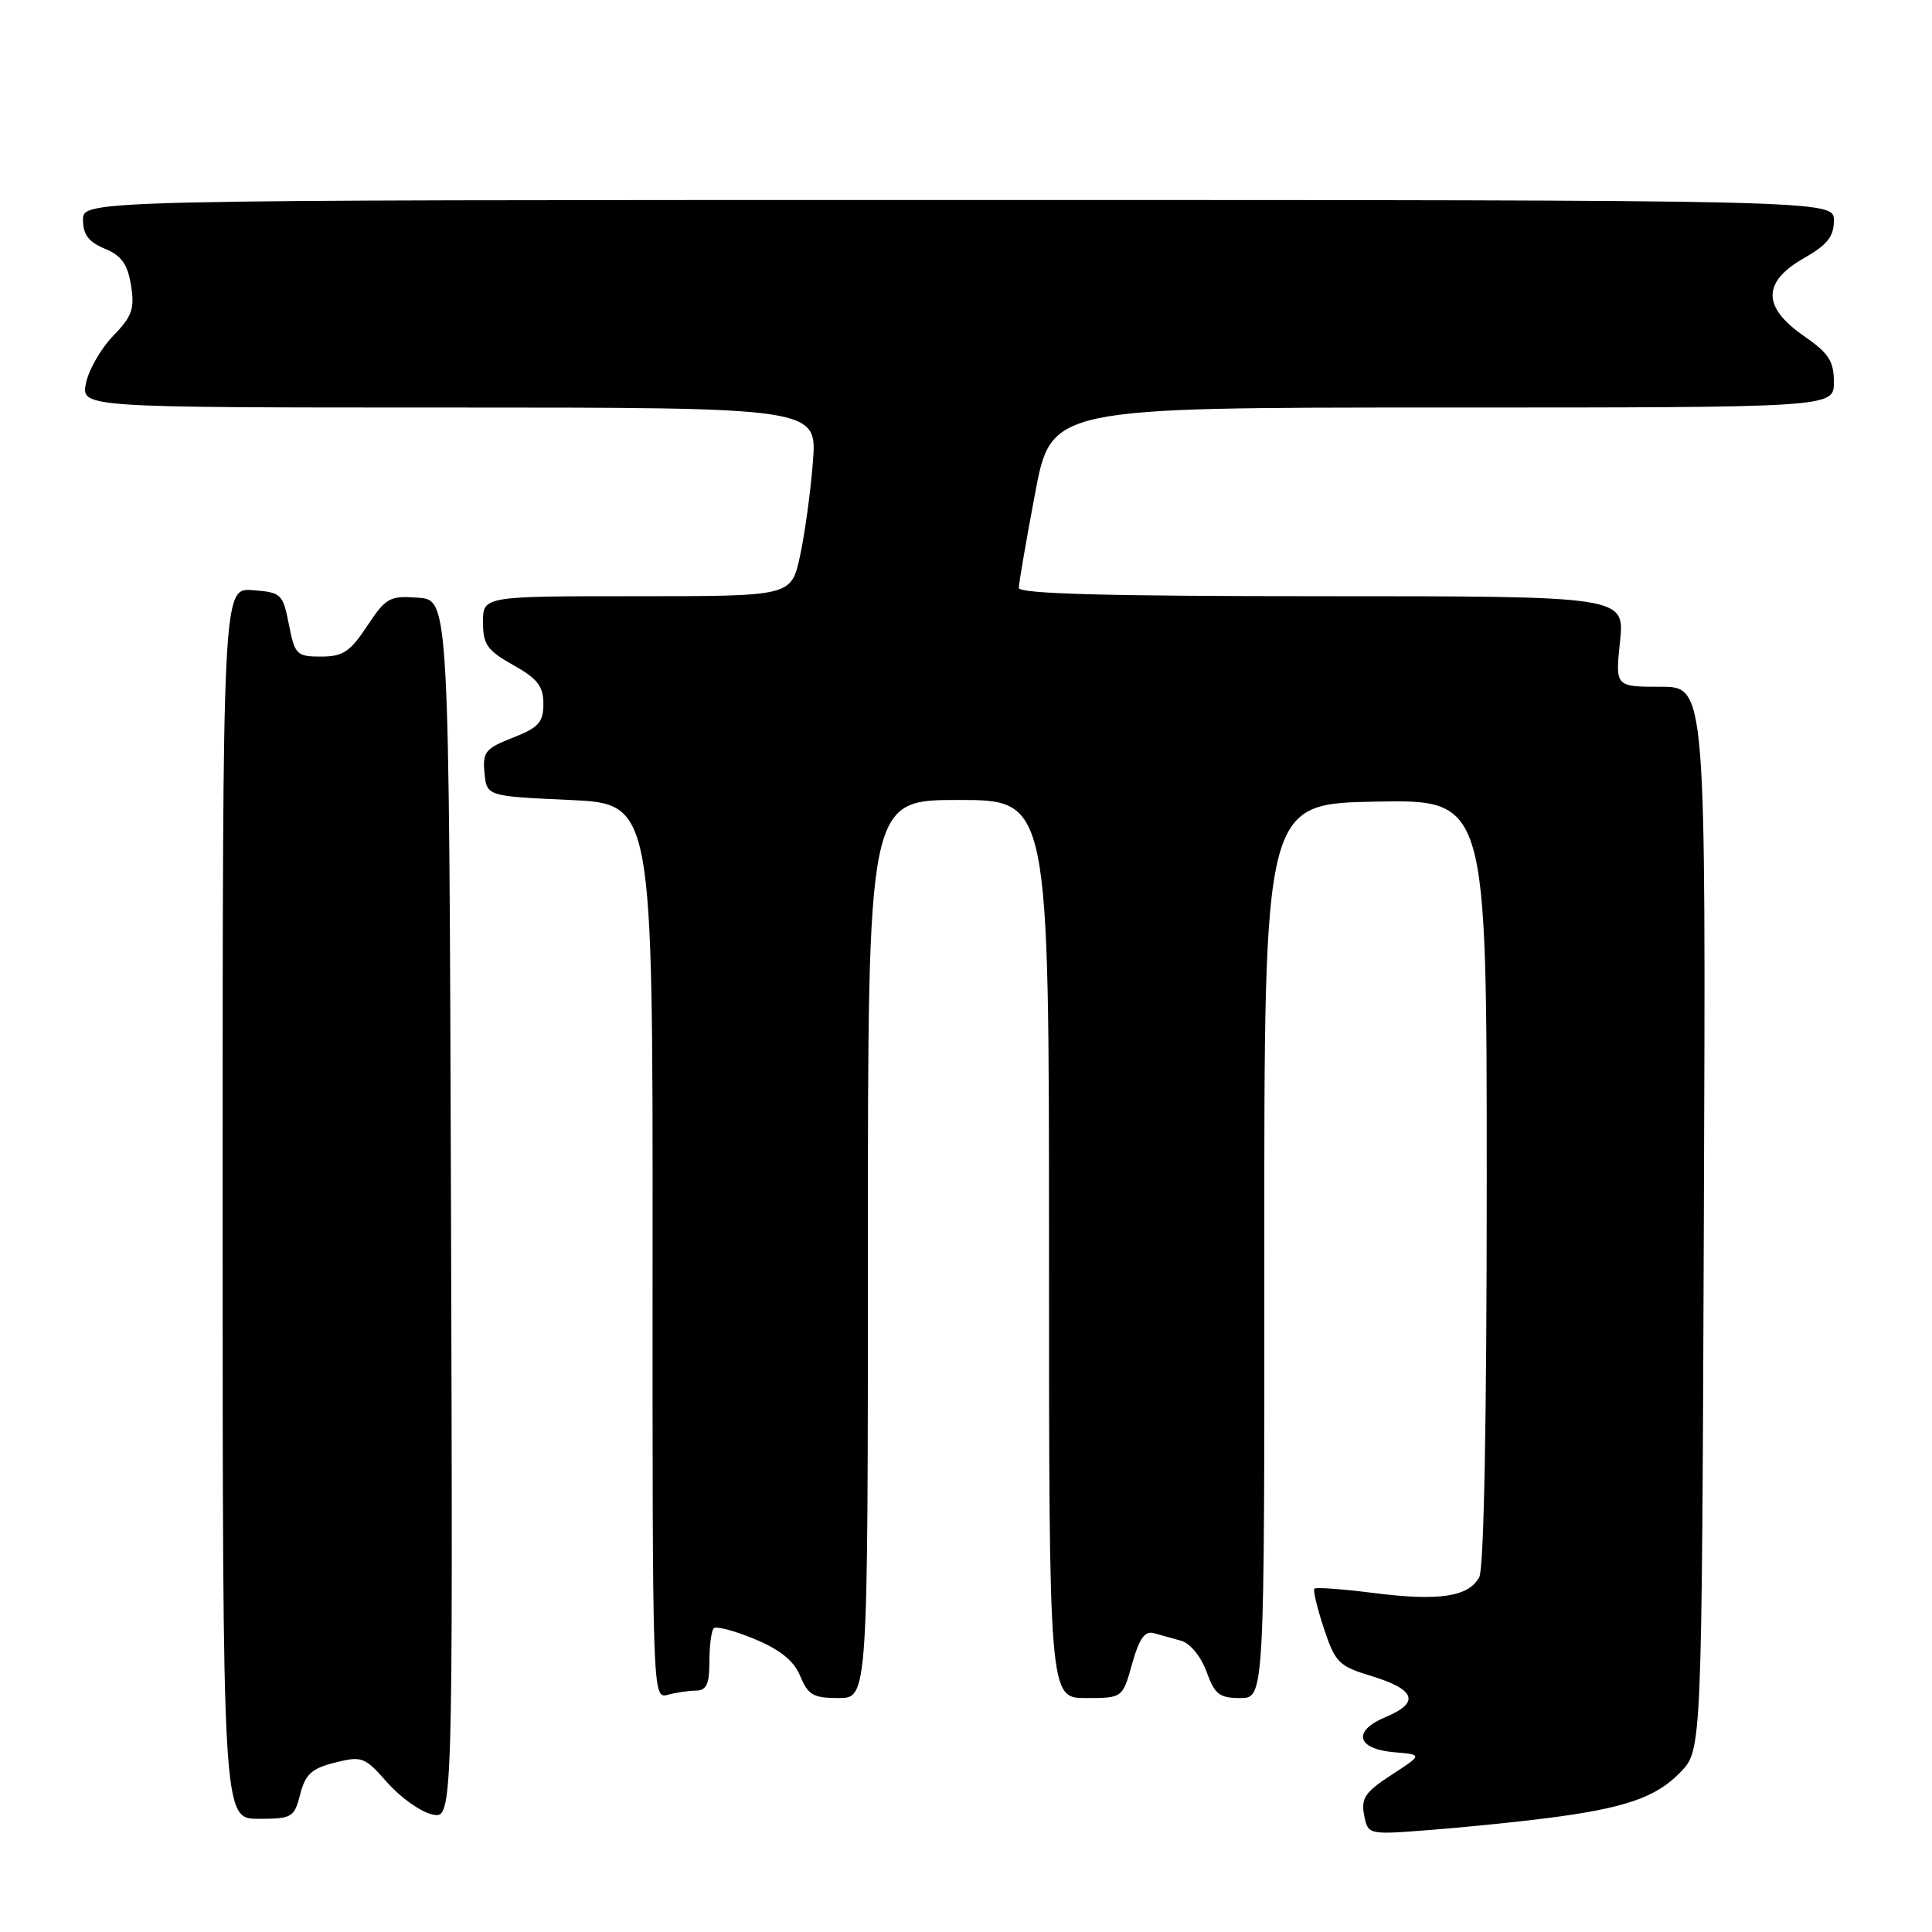 <?xml version="1.0" encoding="UTF-8" standalone="no"?>
<!DOCTYPE svg PUBLIC "-//W3C//DTD SVG 1.1//EN" "http://www.w3.org/Graphics/SVG/1.1/DTD/svg11.dtd" >
<svg xmlns="http://www.w3.org/2000/svg" xmlns:xlink="http://www.w3.org/1999/xlink" version="1.1" viewBox="0 0 256 256">
 <g >
 <path fill="currentColor"
d=" M 204.94 240.92 C 215.34 239.59 219.47 238.17 222.70 234.79 C 225.50 231.87 225.50 231.87 225.77 161.43 C 226.04 91.00 226.04 91.00 220.04 91.00 C 214.03 91.00 214.03 91.00 214.66 85.00 C 215.28 79.00 215.28 79.00 175.14 79.00 C 146.60 79.00 135.00 78.68 135.00 77.90 C 135.00 77.29 135.97 71.67 137.15 65.40 C 139.29 54.00 139.29 54.00 191.15 54.00 C 243.00 54.00 243.00 54.00 243.00 50.64 C 243.00 47.84 242.32 46.80 239.00 44.50 C 233.50 40.69 233.51 37.36 239.01 34.22 C 242.13 32.44 243.00 31.35 243.00 29.22 C 243.00 26.50 243.00 26.50 127.00 26.50 C 11.00 26.50 11.00 26.50 11.00 29.13 C 11.00 31.08 11.74 32.06 13.88 32.95 C 16.10 33.87 16.90 34.99 17.36 37.80 C 17.86 40.92 17.52 41.90 14.99 44.51 C 13.37 46.18 11.75 49.01 11.39 50.78 C 10.75 54.00 10.75 54.00 59.52 54.00 C 108.29 54.00 108.29 54.00 107.71 61.25 C 107.40 65.24 106.62 70.86 105.99 73.75 C 104.83 79.00 104.83 79.00 84.42 79.00 C 64.00 79.00 64.00 79.00 64.00 82.44 C 64.00 85.40 64.55 86.18 68.00 88.12 C 71.23 89.93 72.00 90.93 72.00 93.26 C 72.00 95.72 71.38 96.40 67.95 97.75 C 64.30 99.18 63.93 99.65 64.20 102.42 C 64.50 105.50 64.50 105.50 75.50 106.00 C 86.50 106.50 86.50 106.50 86.47 165.81 C 86.45 224.90 86.45 225.11 88.47 224.57 C 89.59 224.27 91.29 224.02 92.25 224.01 C 93.61 224.00 94.00 223.15 94.00 220.17 C 94.00 218.06 94.26 216.07 94.58 215.75 C 94.90 215.44 97.34 216.08 100.00 217.19 C 103.41 218.61 105.19 220.06 106.04 222.10 C 107.07 224.60 107.78 225.00 111.12 225.00 C 115.00 225.00 115.00 225.00 115.00 165.50 C 115.00 106.00 115.00 106.00 127.00 106.00 C 139.00 106.00 139.00 106.00 139.00 165.50 C 139.00 225.00 139.00 225.00 143.87 225.00 C 148.74 225.00 148.74 225.00 150.01 220.48 C 150.95 217.11 151.69 216.07 152.89 216.40 C 153.77 216.64 155.42 217.10 156.55 217.42 C 157.71 217.76 159.15 219.52 159.87 221.50 C 160.95 224.51 161.58 225.00 164.34 225.00 C 167.55 225.00 167.55 225.00 167.53 165.75 C 167.50 106.50 167.50 106.50 182.25 106.22 C 197.00 105.95 197.00 105.95 197.00 156.54 C 197.00 188.07 196.63 207.83 196.01 208.98 C 194.61 211.59 190.68 212.18 182.02 211.08 C 177.90 210.56 174.37 210.30 174.17 210.50 C 173.96 210.70 174.53 213.07 175.42 215.77 C 176.92 220.29 177.40 220.77 181.71 222.08 C 187.58 223.87 188.19 225.60 183.62 227.51 C 179.12 229.39 179.74 231.77 184.84 232.19 C 188.50 232.50 188.50 232.50 184.38 235.18 C 180.89 237.45 180.33 238.28 180.75 240.49 C 181.26 243.12 181.26 243.12 189.38 242.49 C 193.84 242.15 200.85 241.44 204.94 240.92 Z  M 39.78 237.75 C 40.47 235.08 41.29 234.33 44.39 233.55 C 47.97 232.66 48.33 232.79 51.33 236.21 C 53.08 238.19 55.74 240.08 57.26 240.42 C 60.01 241.04 60.01 241.04 59.76 160.27 C 59.50 79.50 59.50 79.50 55.42 79.20 C 51.62 78.92 51.14 79.19 48.65 82.95 C 46.39 86.37 45.44 87.00 42.54 87.00 C 39.31 87.00 39.07 86.76 38.28 82.75 C 37.48 78.68 37.28 78.49 33.47 78.20 C 29.50 77.91 29.50 77.91 29.50 159.45 C 29.50 241.00 29.50 241.00 34.22 241.00 C 38.71 241.00 38.98 240.84 39.78 237.75 Z "/>
</g>
</svg>